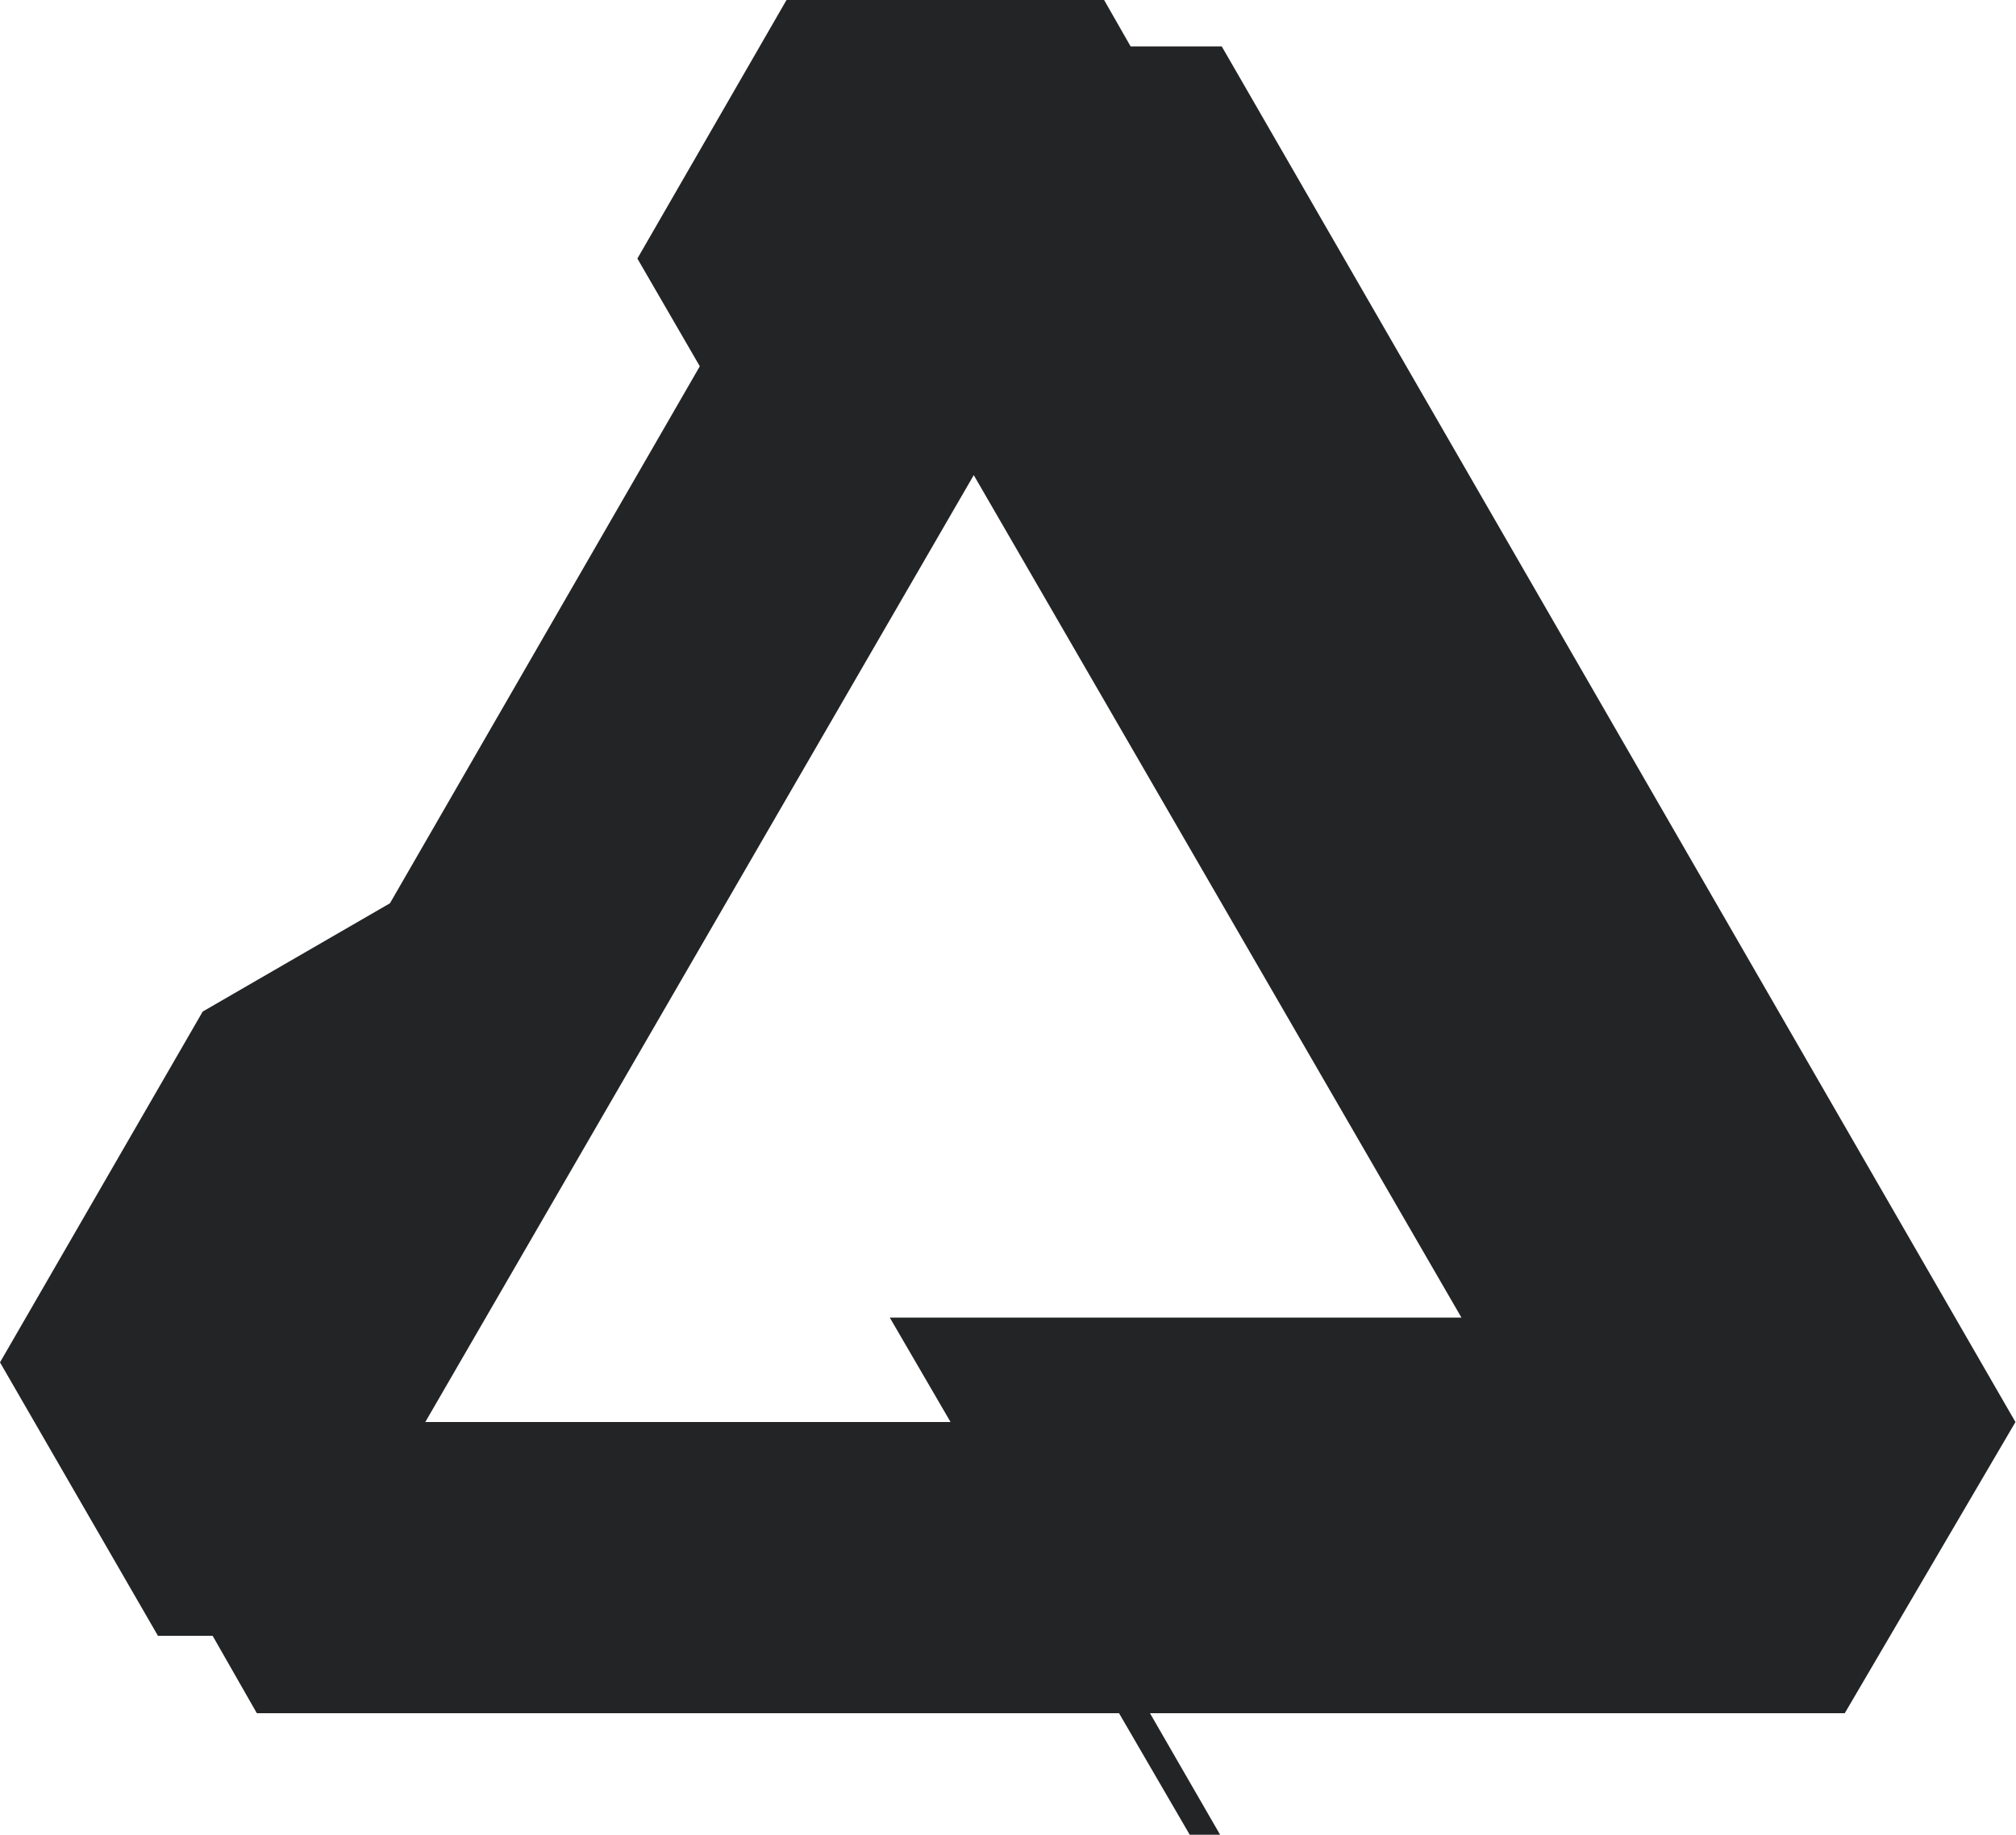 <?xml version="1.0" ?>
<svg xmlns="http://www.w3.org/2000/svg" viewBox="0 0 3650 3322">
	<path fill="#232425" d="M1424 0h575l48 84h165l1437 2490-309 527H2082l127 220h-55l-128-220H465l-80-140h-99L0 2466l367-635 339-196 561-972-113-195zm339 860L770 2574h951l-110-189h1035z"/>
</svg>